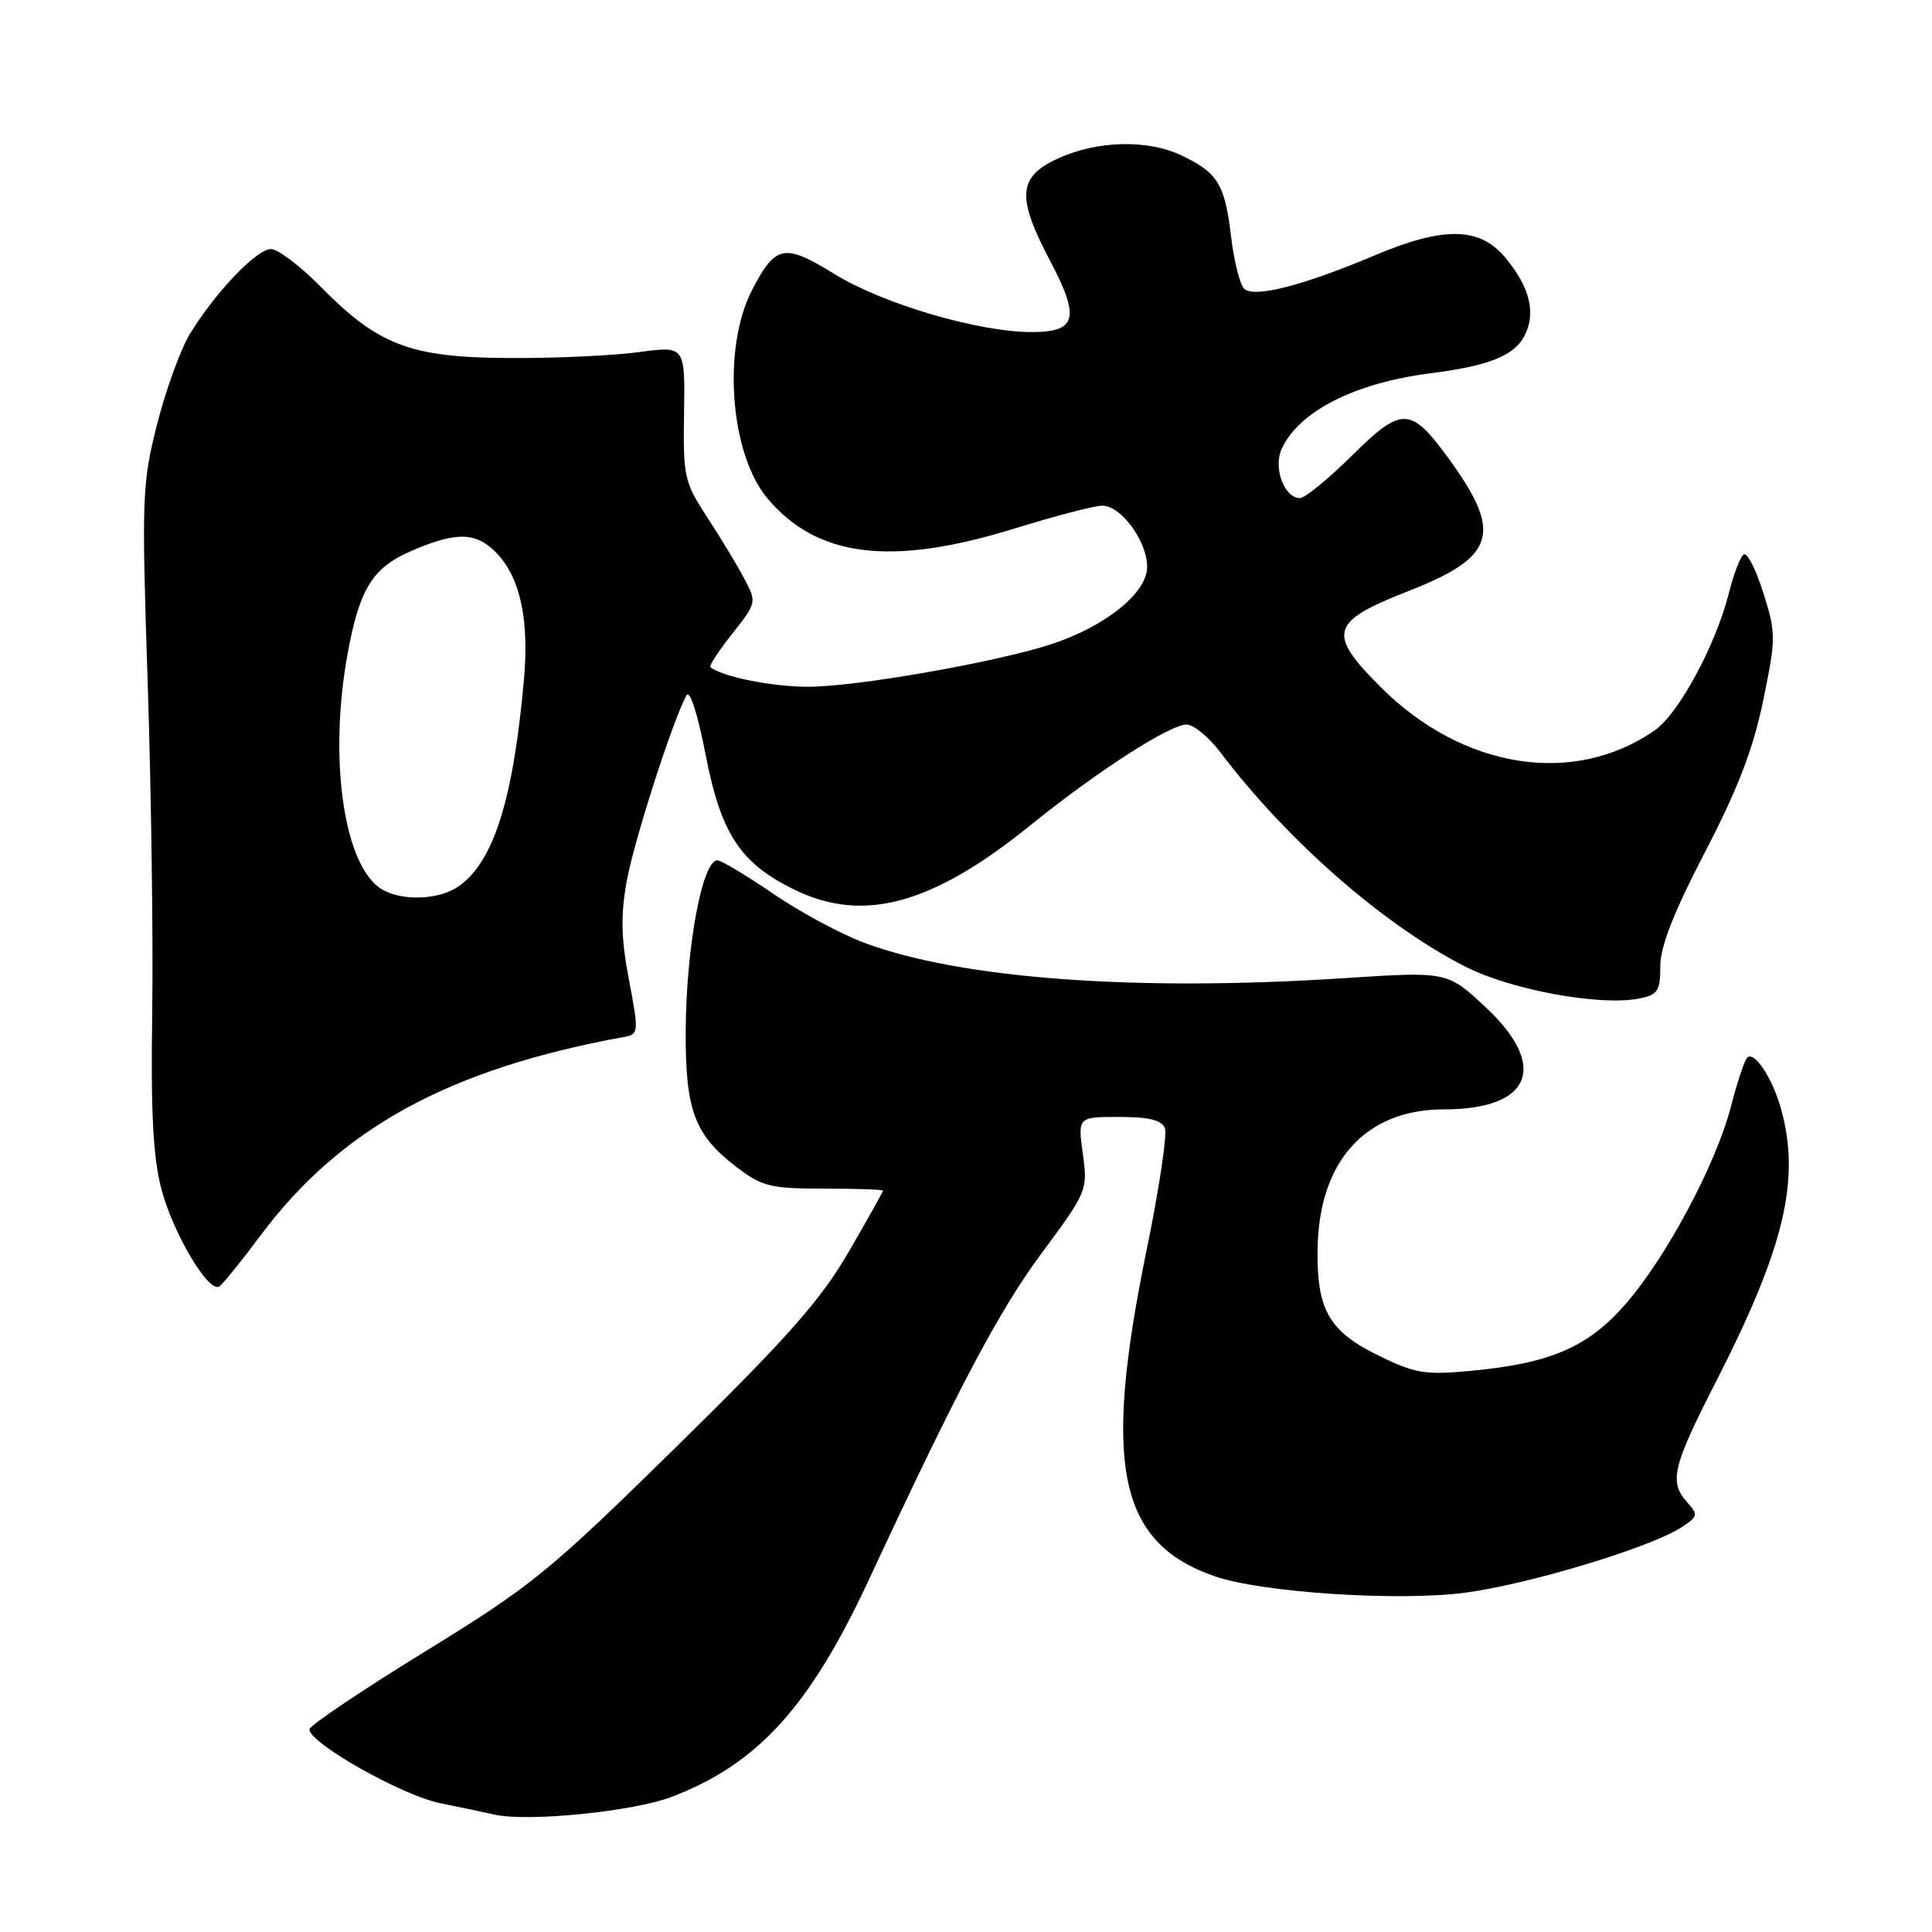 <?xml version="1.0" encoding="UTF-8" standalone="no"?>
<!DOCTYPE svg PUBLIC "-//W3C//DTD SVG 1.1//EN" "http://www.w3.org/Graphics/SVG/1.1/DTD/svg11.dtd" >
<svg xmlns="http://www.w3.org/2000/svg" xmlns:xlink="http://www.w3.org/1999/xlink" version="1.1" viewBox="0 0 256 256">
 <g >
 <path fill="currentColor"
d=" M 88.96 238.11 C 100.37 233.77 107.28 226.18 115.08 209.43 C 126.92 183.99 132.37 173.68 137.98 166.11 C 144.06 157.91 144.15 157.70 143.48 152.89 C 142.81 148.00 142.81 148.00 148.30 148.00 C 152.25 148.00 153.95 148.42 154.36 149.50 C 154.68 150.32 153.58 157.64 151.91 165.75 C 146.07 194.27 148.21 204.46 161.00 208.88 C 167.14 211.00 184.98 212.19 193.91 211.07 C 202.25 210.02 218.65 205.09 222.83 202.36 C 224.98 200.96 225.04 200.70 223.58 199.09 C 221.12 196.37 221.60 194.36 227.44 182.95 C 236.45 165.31 238.60 156.29 236.00 146.95 C 234.86 142.85 232.46 139.21 231.51 140.15 C 231.15 140.51 230.18 143.44 229.35 146.65 C 227.37 154.30 220.76 166.67 215.33 172.87 C 210.38 178.53 205.38 180.67 194.83 181.65 C 188.85 182.21 187.48 181.98 182.72 179.65 C 176.09 176.41 174.47 173.59 174.59 165.50 C 174.75 153.85 180.95 147.00 191.32 147.00 C 202.89 147.00 205.24 141.31 196.89 133.50 C 191.79 128.72 191.79 128.72 178.14 129.61 C 150.48 131.41 127.29 129.70 114.48 124.91 C 111.36 123.74 105.93 120.81 102.40 118.39 C 98.87 115.98 95.57 114.00 95.06 114.00 C 93.06 114.00 90.93 125.42 90.86 136.52 C 90.80 147.14 92.01 150.39 97.67 154.70 C 100.98 157.22 102.15 157.50 109.18 157.50 C 113.48 157.50 117.00 157.62 117.00 157.77 C 117.00 157.92 114.94 161.60 112.42 165.94 C 108.71 172.31 104.35 177.24 89.67 191.66 C 72.67 208.35 70.52 210.10 56.25 218.88 C 47.86 224.04 41.00 228.66 41.00 229.15 C 41.00 230.98 53.29 237.92 58.32 238.93 C 61.17 239.51 64.40 240.19 65.50 240.44 C 69.86 241.44 83.84 240.05 88.96 238.11 Z  M 34.50 163.74 C 45.09 149.52 59.52 141.63 82.60 137.42 C 84.65 137.05 84.67 136.88 83.34 129.84 C 82.29 124.32 82.23 121.26 83.05 116.73 C 84.03 111.35 89.14 95.45 90.96 92.14 C 91.40 91.33 92.44 94.54 93.50 100.02 C 95.55 110.55 98.11 114.42 105.36 117.93 C 114.46 122.34 123.57 119.83 136.50 109.38 C 145.27 102.28 154.97 96.02 157.21 96.01 C 158.15 96.00 160.17 97.66 161.71 99.69 C 170.59 111.43 183.48 122.69 194.28 128.14 C 200.34 131.20 212.08 133.33 217.21 132.31 C 219.67 131.82 220.00 131.30 220.00 128.02 C 220.00 125.41 221.79 120.85 225.93 112.89 C 230.29 104.50 232.32 99.20 233.63 92.83 C 235.34 84.54 235.34 83.92 233.65 78.56 C 232.68 75.48 231.51 73.18 231.06 73.46 C 230.61 73.74 229.72 76.05 229.08 78.60 C 227.35 85.46 222.45 94.55 219.28 96.76 C 208.54 104.24 193.83 101.92 182.93 91.03 C 175.82 83.92 176.25 82.38 186.50 78.37 C 198.29 73.77 199.21 70.64 191.77 60.51 C 186.89 53.87 185.71 53.86 179.11 60.40 C 175.99 63.48 172.91 66.00 172.26 66.00 C 170.17 66.00 168.68 62.00 169.83 59.48 C 172.09 54.52 179.51 50.74 189.50 49.47 C 197.21 48.49 200.57 47.17 201.97 44.55 C 203.59 41.53 202.73 38.02 199.41 34.08 C 196.03 30.06 191.29 29.99 182.20 33.82 C 172.59 37.88 166.12 39.52 164.85 38.25 C 164.28 37.68 163.49 34.50 163.10 31.19 C 162.30 24.41 161.34 22.87 156.55 20.59 C 152.06 18.46 145.44 18.62 140.25 20.97 C 134.87 23.41 134.66 26.07 139.15 34.57 C 143.15 42.15 142.67 44.00 136.69 44.00 C 129.66 44.00 117.02 40.28 110.60 36.33 C 103.90 32.20 102.78 32.41 99.65 38.44 C 95.68 46.10 96.72 60.13 101.70 66.05 C 108.28 73.87 118.11 75.08 134.37 70.05 C 139.80 68.37 145.06 67.00 146.05 67.00 C 148.56 67.00 152.00 71.70 152.00 75.13 C 152.00 78.58 146.41 83.06 139.18 85.40 C 131.73 87.80 113.43 91.00 107.10 91.00 C 102.29 91.00 95.68 89.67 94.13 88.40 C 93.93 88.23 95.23 86.24 97.03 83.97 C 100.26 79.88 100.28 79.81 98.62 76.67 C 97.70 74.93 95.50 71.28 93.72 68.56 C 90.66 63.87 90.51 63.17 90.64 54.73 C 90.78 45.83 90.78 45.83 84.64 46.66 C 81.26 47.12 73.55 47.48 67.50 47.44 C 54.39 47.38 50.16 45.78 42.48 37.98 C 39.78 35.24 36.82 33.00 35.90 33.00 C 34.02 33.00 28.61 38.65 25.21 44.16 C 23.97 46.17 22.00 51.57 20.83 56.16 C 18.82 64.09 18.76 65.76 19.57 90.50 C 20.04 104.80 20.31 124.46 20.17 134.18 C 19.97 147.28 20.28 153.33 21.38 157.53 C 22.91 163.37 27.63 171.35 29.05 170.47 C 29.49 170.20 31.94 167.17 34.50 163.74 Z  M 50.66 117.87 C 45.56 114.91 43.48 100.58 46.09 86.45 C 47.67 77.93 49.40 75.18 54.64 72.94 C 60.60 70.39 63.17 70.49 65.91 73.40 C 68.95 76.64 70.12 82.17 69.43 90.00 C 68.02 105.92 65.41 114.20 60.79 117.43 C 58.23 119.23 53.36 119.44 50.66 117.87 Z "/>
</g>
</svg>